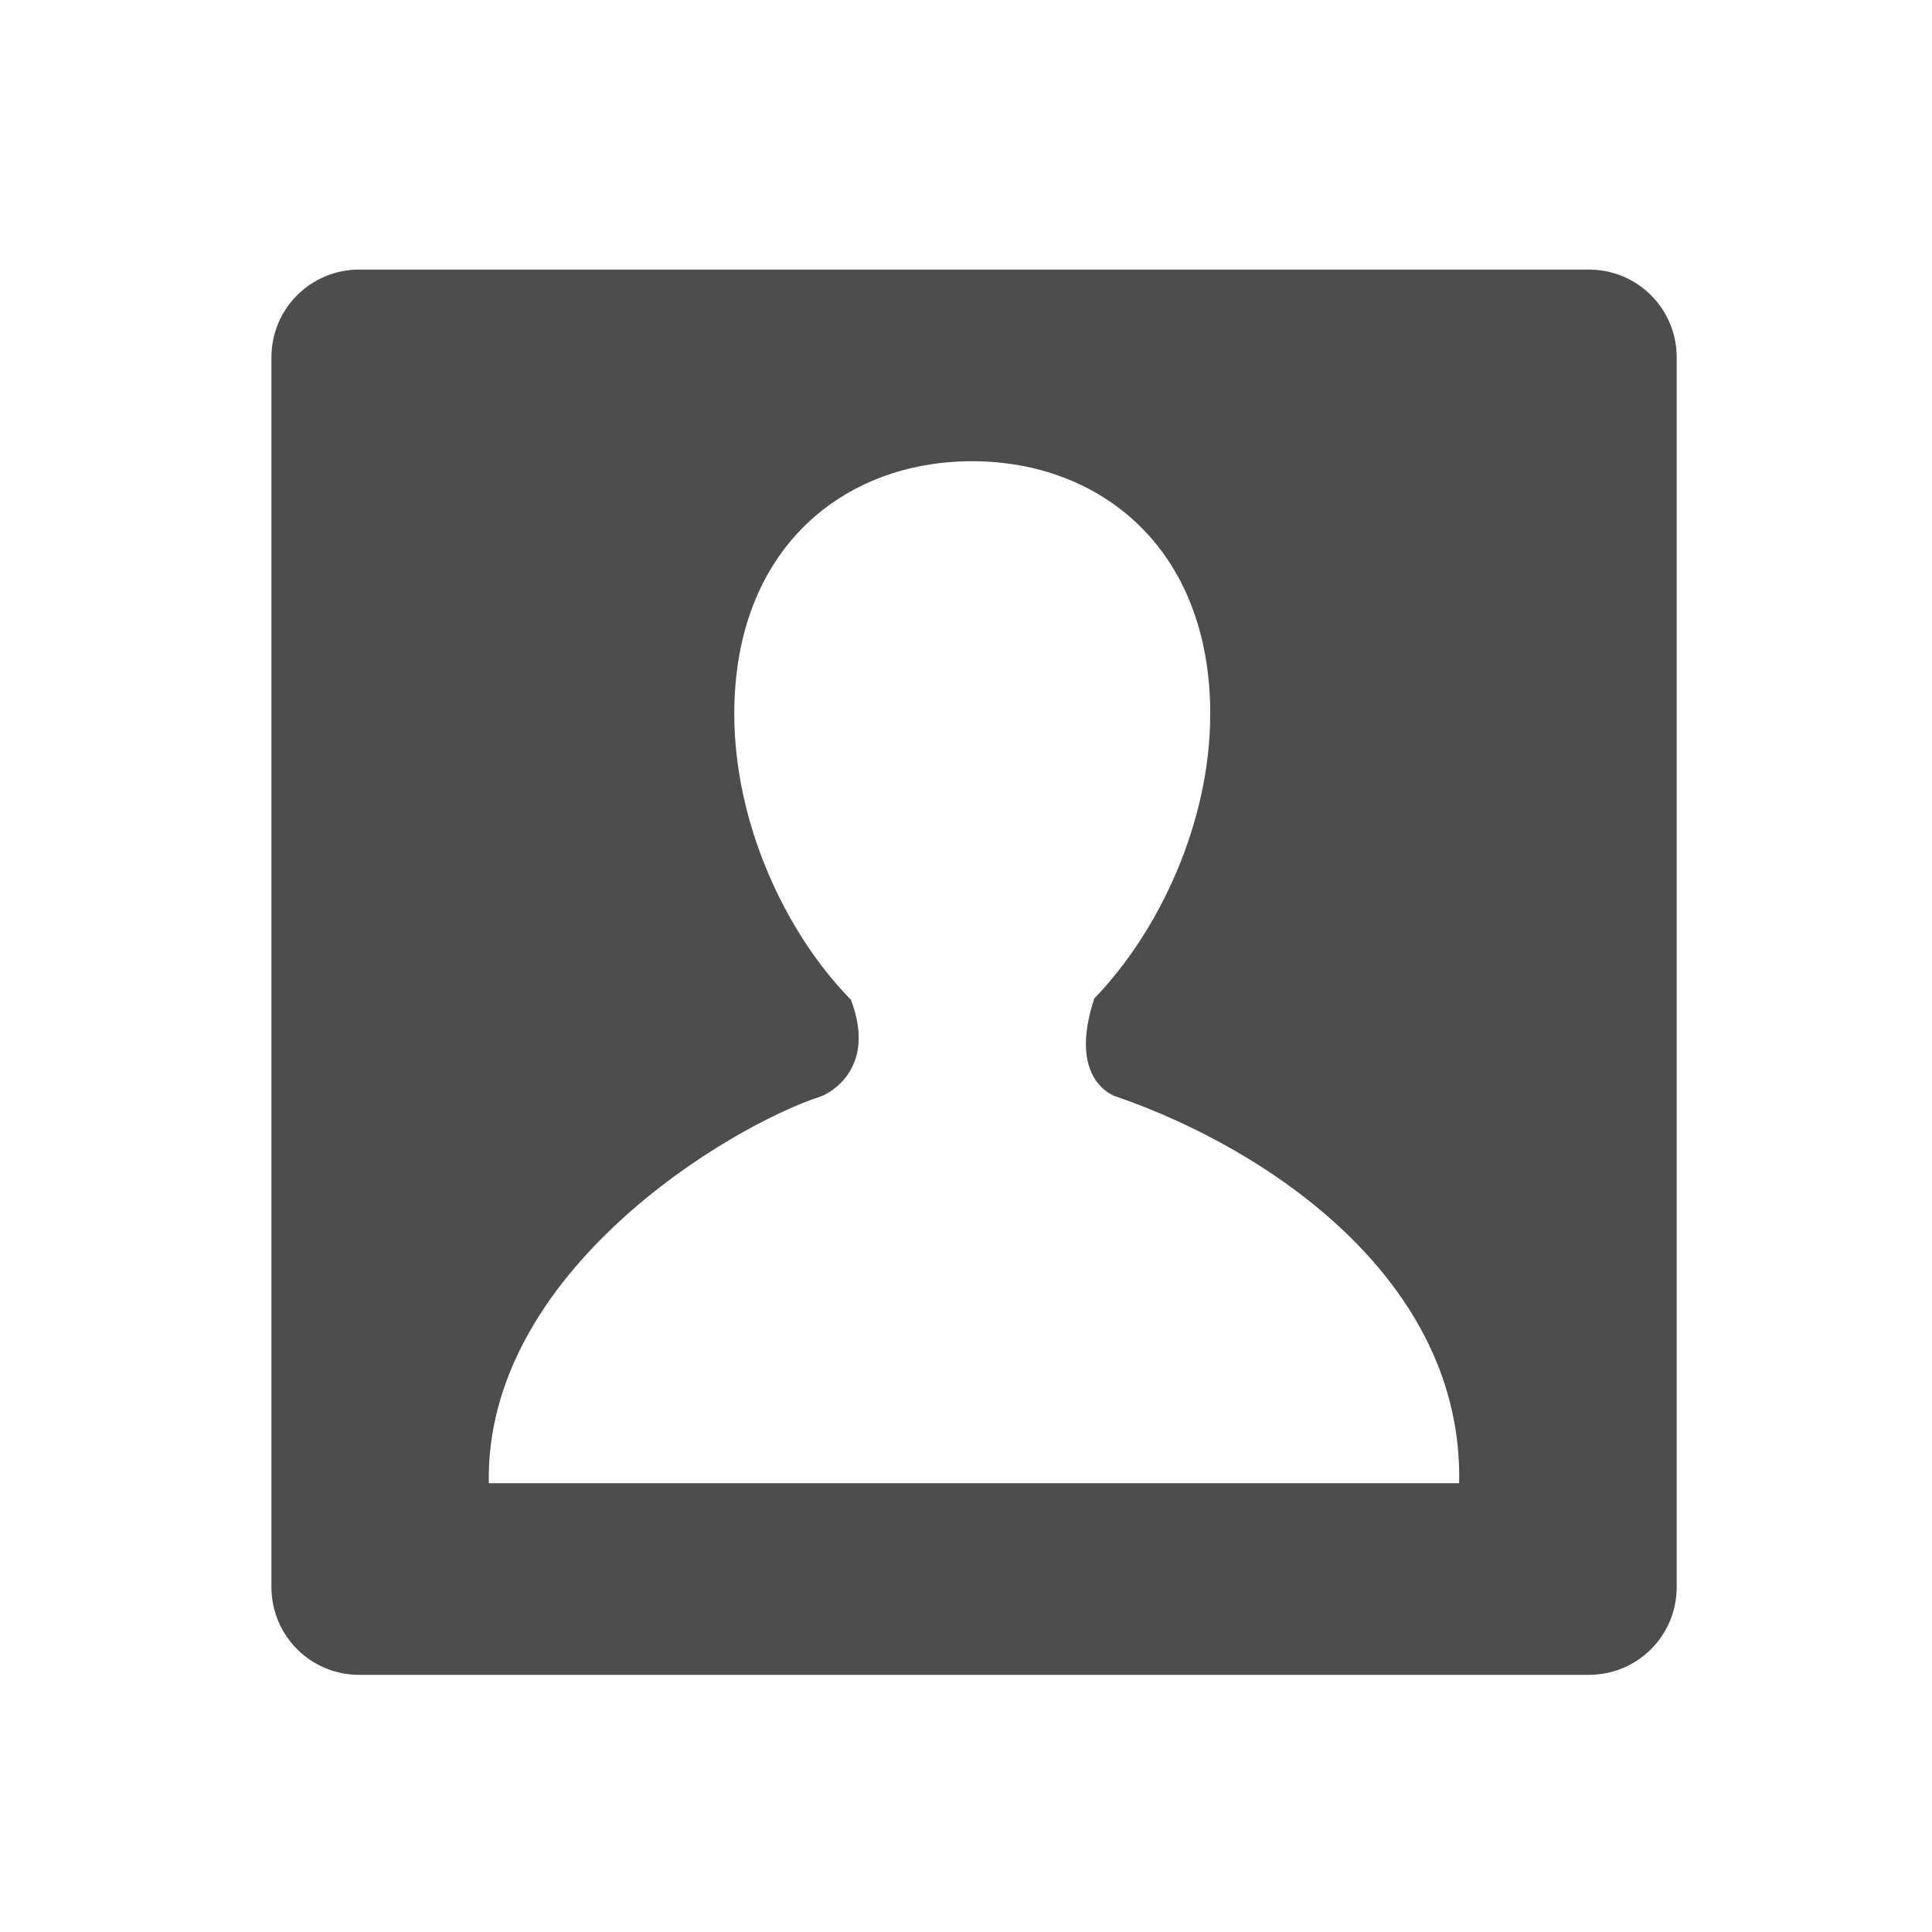 <svg xmlns="http://www.w3.org/2000/svg" xmlns:svg="http://www.w3.org/2000/svg" id="svg3869" width="22" height="22" version="1.1"><defs id="defs3871"><linearGradient id="linearGradient3257"><stop id="stop3259" offset="0" stop-color="#a50000" stop-opacity="1"/><stop id="stop3261" offset="1" stop-color="#e73800" stop-opacity="1"/></linearGradient></defs><g id="layer1" transform="translate(-326,-534.362)"><g id="g4200" transform="matrix(0.727,0,0,0.727,91.182,149.462)"><g id="layer1-7" transform="matrix(1.375,0,0,1.375,-276.55,-193.024)"><g id="layer1-4" fill="#fff" fill-opacity="1" stroke="none" stroke-opacity="1" transform="matrix(0.791,0,0,0.791,104.845,111.459)"><g id="layer1-9" fill="#fff" fill-opacity="1" stroke="none" stroke-opacity="1" transform="translate(-0.1,0.84)"><g id="layer1-1" fill="#fff" fill-opacity="1" stroke="none" stroke-opacity="1" transform="translate(-200.82,5.278)"><g id="g4184" fill="#fff" fill-opacity="1" stroke="none" stroke-opacity="1" transform="matrix(1.418,0,0,1.418,380.376,540.643)"><g id="g4144-8" fill="#fff" fill-opacity="1" stroke="none" stroke-opacity="1"><path id="path4146-5" fill="#4d4d4d" fill-opacity="1" stroke="none" stroke-opacity="1" d="M 4 3 C 3.446 3 3 3.446 3 4 L 3 18 C 3 18.554 3.446 19 4 19 L 18 19 C 18.554 19 19 18.554 19 18 L 19 4 C 19 3.446 18.554 3 18 3 L 4 3 z M 10.977 5.182 C 12.435 5.182 13.689 6.172 13.689 8.059 C 13.689 9.286 13.115 10.53 12.363 11.305 L 12.367 11.305 C 12.079 12.182 12.54 12.39 12.613 12.414 C 14.361 13.015 16.573 14.513 16.523 16.818 L 5.475 16.818 C 5.43 14.405 8.228 12.747 9.256 12.414 C 9.366 12.374 9.893 12.088 9.598 11.314 C 8.841 10.542 8.27 9.291 8.27 8.059 C 8.27 6.171 9.518 5.182 10.977 5.182 z" transform="matrix(0.892,0,0,0.892,168.797,-16.451)"/></g></g></g></g></g></g></g></g></svg>